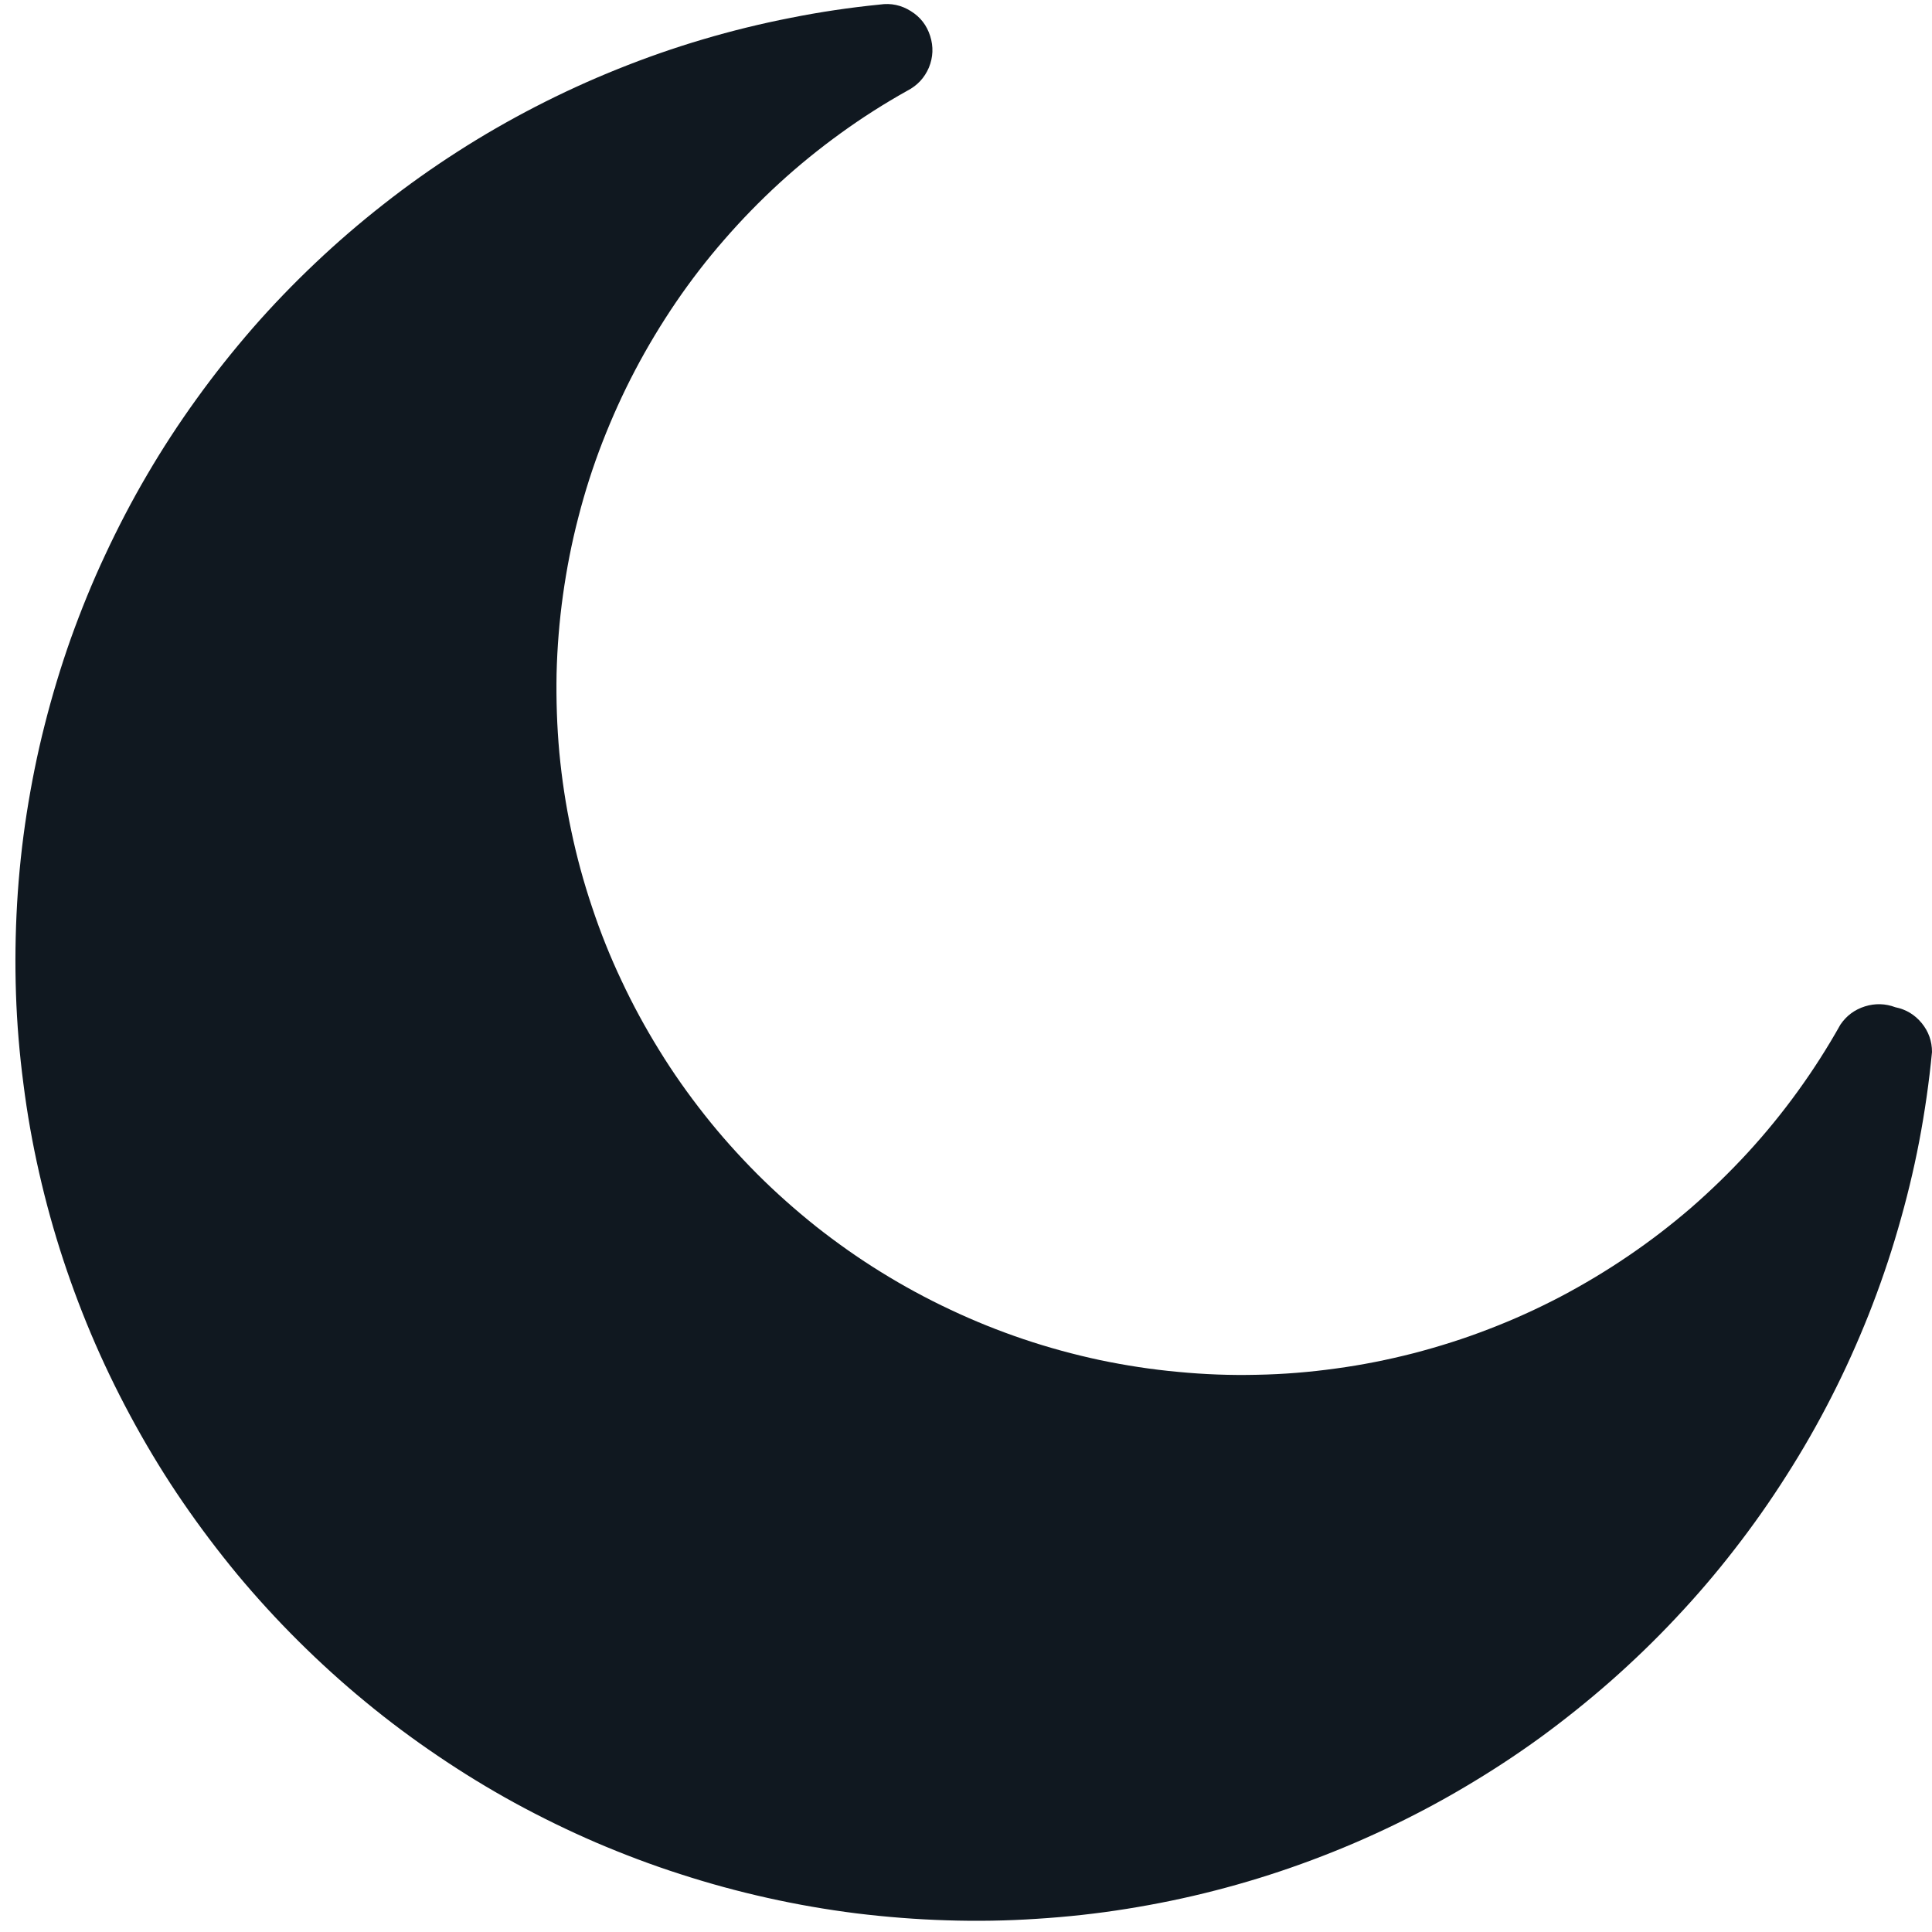 <svg xmlns="http://www.w3.org/2000/svg" xmlns:xlink="http://www.w3.org/1999/xlink" width="80" zoomAndPan="magnify" viewBox="0 0 60 60" height="80" preserveAspectRatio="xMidYMid meet" version="1.0"><path fill="#101820" d="M 60 32.672 C 59.91 33.605 59.777 34.531 59.602 35.449 C 59.426 36.371 59.203 37.277 58.941 38.176 C 58.68 39.078 58.375 39.961 58.031 40.832 C 57.684 41.703 57.301 42.555 56.875 43.387 C 56.449 44.223 55.984 45.035 55.48 45.824 C 54.98 46.613 54.441 47.379 53.867 48.117 C 53.293 48.859 52.684 49.57 52.043 50.25 C 51.402 50.934 50.73 51.582 50.027 52.203 C 49.324 52.82 48.594 53.406 47.84 53.957 C 47.082 54.508 46.297 55.02 45.492 55.496 C 44.688 55.973 43.859 56.41 43.012 56.809 C 42.168 57.207 41.301 57.566 40.422 57.883 C 39.539 58.203 38.648 58.477 37.738 58.711 C 36.832 58.945 35.918 59.133 34.992 59.281 C 34.066 59.43 33.141 59.531 32.203 59.59 C 31.27 59.652 30.336 59.668 29.398 59.637 C 28.465 59.609 27.531 59.535 26.602 59.422 C 25.672 59.305 24.75 59.145 23.836 58.941 C 22.922 58.738 22.02 58.492 21.129 58.203 C 20.238 57.918 19.363 57.586 18.504 57.219 C 17.645 56.848 16.805 56.438 15.98 55.988 C 15.16 55.539 14.363 55.051 13.586 54.523 C 12.812 54 12.062 53.441 11.34 52.844 C 10.617 52.25 9.926 51.621 9.262 50.961 C 8.598 50.301 7.965 49.609 7.367 48.891 C 6.77 48.168 6.207 47.422 5.676 46.648 C 5.148 45.879 4.66 45.082 4.207 44.262 C 3.754 43.441 3.34 42.605 2.965 41.746 C 2.59 40.887 2.258 40.012 1.965 39.125 C 1.672 38.234 1.422 37.332 1.215 36.418 C 1.008 35.508 0.844 34.586 0.727 33.656 C 0.605 32.727 0.527 31.797 0.496 30.859 C 0.465 29.926 0.477 28.988 0.531 28.055 C 0.586 27.121 0.684 26.191 0.828 25.266 C 0.973 24.34 1.156 23.422 1.387 22.516 C 1.617 21.609 1.887 20.711 2.199 19.832 C 2.516 18.949 2.867 18.082 3.266 17.234 C 3.66 16.387 4.094 15.555 4.566 14.75 C 5.039 13.941 5.551 13.156 6.098 12.398 C 6.645 11.637 7.227 10.906 7.84 10.199 C 8.457 9.492 9.105 8.82 9.785 8.176 C 10.465 7.531 11.172 6.922 11.91 6.344 C 12.645 5.766 13.41 5.223 14.195 4.719 C 14.984 4.211 15.793 3.746 16.625 3.316 C 17.457 2.887 18.309 2.496 19.176 2.148 C 20.047 1.797 20.93 1.488 21.828 1.223 C 22.727 0.957 23.633 0.734 24.551 0.555 C 25.469 0.371 26.395 0.234 27.328 0.141 C 27.672 0.09 27.992 0.16 28.285 0.344 C 28.582 0.527 28.781 0.785 28.887 1.117 C 28.992 1.449 28.98 1.773 28.848 2.098 C 28.711 2.418 28.488 2.656 28.18 2.816 C 27.465 3.215 26.773 3.656 26.109 4.137 C 25.445 4.617 24.809 5.133 24.207 5.684 C 23.602 6.238 23.031 6.824 22.492 7.445 C 21.953 8.062 21.453 8.711 20.992 9.387 C 20.531 10.066 20.109 10.766 19.727 11.492 C 19.344 12.219 19.008 12.965 18.711 13.727 C 18.414 14.492 18.164 15.273 17.961 16.066 C 17.754 16.859 17.598 17.664 17.484 18.477 C 17.371 19.285 17.305 20.102 17.285 20.922 C 17.27 21.742 17.297 22.559 17.371 23.375 C 17.449 24.191 17.57 25 17.742 25.805 C 17.91 26.605 18.125 27.395 18.387 28.172 C 18.645 28.949 18.949 29.711 19.301 30.453 C 19.648 31.195 20.039 31.914 20.469 32.609 C 20.898 33.309 21.371 33.977 21.879 34.621 C 22.387 35.266 22.934 35.875 23.512 36.457 C 24.09 37.035 24.703 37.578 25.344 38.09 C 25.988 38.598 26.656 39.07 27.352 39.5 C 28.051 39.934 28.77 40.324 29.512 40.672 C 30.254 41.023 31.012 41.328 31.789 41.59 C 32.566 41.852 33.355 42.066 34.156 42.238 C 34.961 42.406 35.77 42.531 36.586 42.605 C 37.402 42.684 38.219 42.715 39.039 42.695 C 39.859 42.68 40.676 42.613 41.488 42.5 C 42.297 42.391 43.102 42.23 43.895 42.027 C 44.688 41.82 45.469 41.574 46.234 41.277 C 47 40.984 47.746 40.645 48.469 40.266 C 49.195 39.883 49.898 39.461 50.574 39 C 51.254 38.539 51.902 38.039 52.523 37.504 C 53.141 36.965 53.727 36.395 54.281 35.793 C 54.836 35.188 55.352 34.555 55.832 33.891 C 56.316 33.223 56.754 32.535 57.156 31.82 C 57.344 31.543 57.598 31.355 57.918 31.254 C 58.234 31.156 58.551 31.164 58.863 31.281 C 59.195 31.348 59.465 31.512 59.68 31.773 C 59.895 32.035 60 32.336 60 32.672 Z M 60 32.672 " fill-opacity="1" fill-rule="nonzero"/></svg>